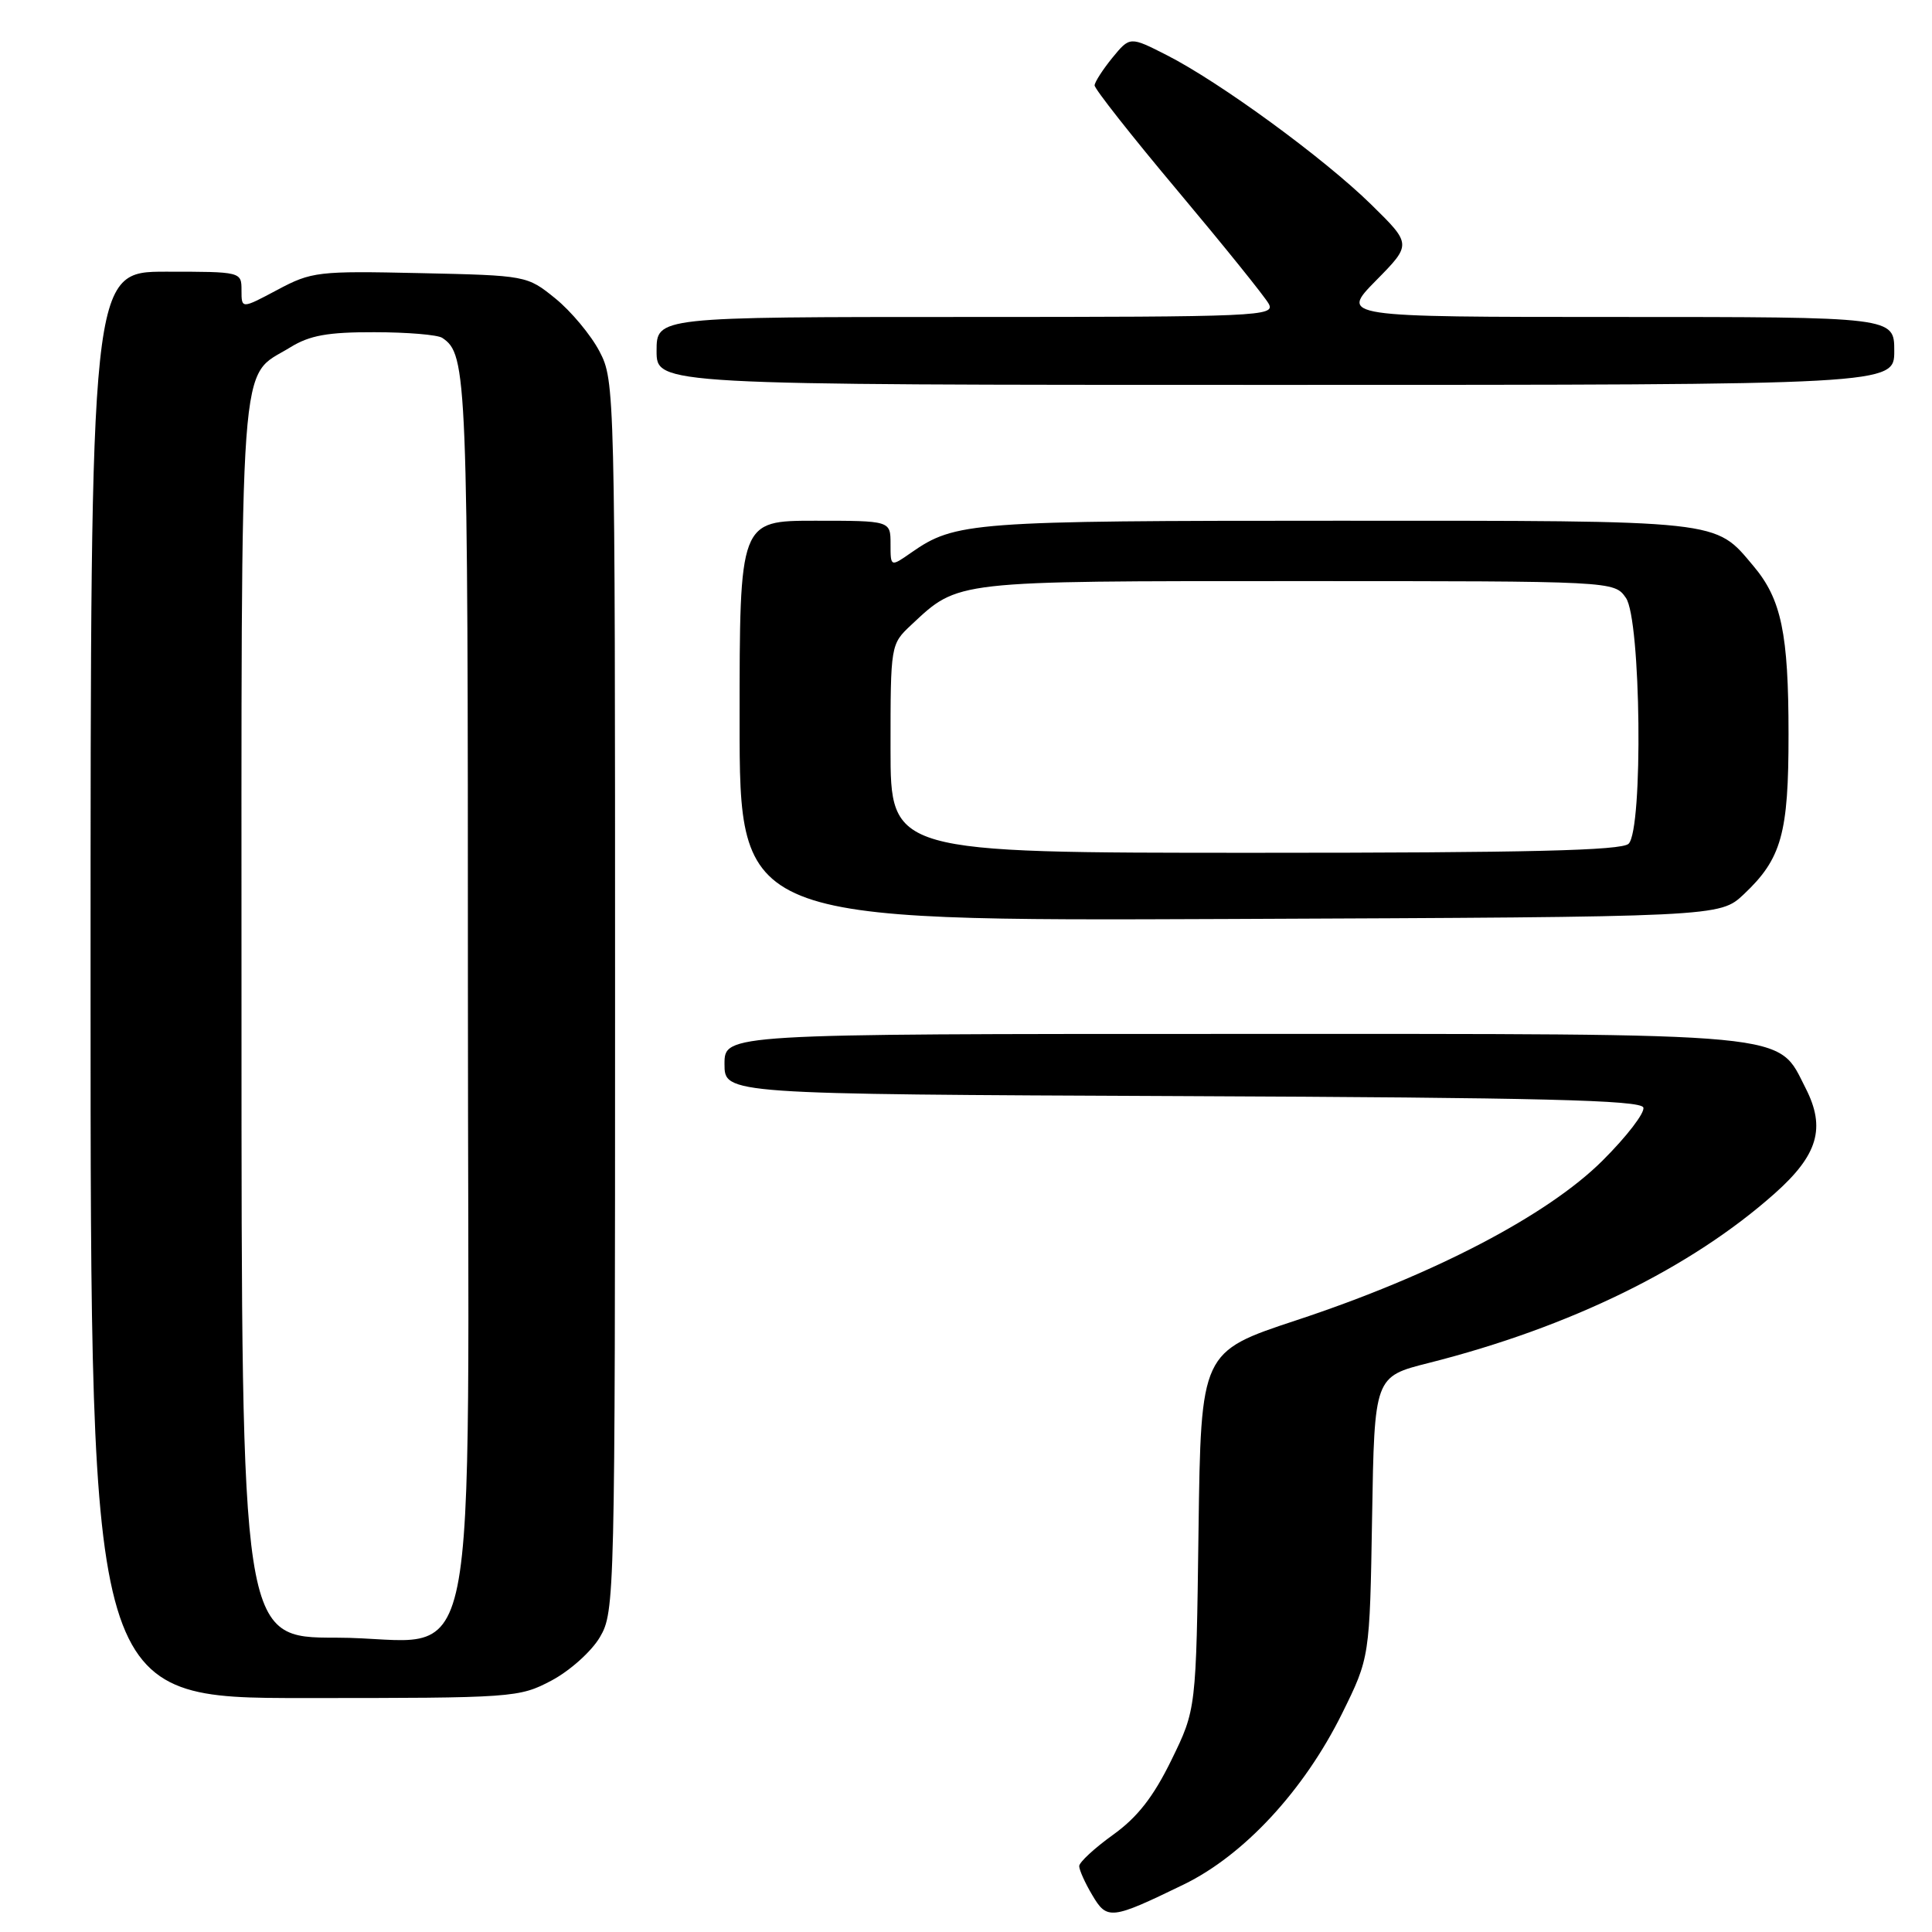 <?xml version="1.0" encoding="UTF-8" standalone="no"?>
<!DOCTYPE svg PUBLIC "-//W3C//DTD SVG 1.1//EN" "http://www.w3.org/Graphics/SVG/1.1/DTD/svg11.dtd" >
<svg xmlns="http://www.w3.org/2000/svg" xmlns:xlink="http://www.w3.org/1999/xlink" version="1.1" viewBox="0 0 256 256">
 <g >
 <path fill="currentColor"
d=" M 156.82 249.72 C 164.82 245.84 172.77 237.26 177.82 227.07 C 181.50 219.62 181.50 219.62 181.81 201.01 C 182.12 182.41 182.12 182.41 189.31 180.60 C 208.03 175.87 224.07 168.01 235.17 158.13 C 240.89 153.04 241.94 149.46 239.27 144.22 C 235.42 136.69 238.68 137.00 163.25 137.00 C 96.00 137.00 96.00 137.00 96.00 140.99 C 96.00 144.98 96.00 144.98 156.67 145.24 C 204.06 145.44 217.42 145.77 217.75 146.75 C 217.98 147.43 215.54 150.61 212.33 153.80 C 205.04 161.06 189.88 168.96 171.81 174.93 C 159.13 179.12 159.13 179.12 158.81 202.81 C 158.50 226.50 158.50 226.50 155.22 233.21 C 152.83 238.10 150.72 240.80 147.47 243.13 C 145.01 244.90 143.00 246.76 143.00 247.27 C 143.00 247.77 143.77 249.50 144.72 251.09 C 146.69 254.44 147.22 254.38 156.82 249.72 Z  M 73.08 222.68 C 75.51 221.39 78.38 218.82 79.49 216.93 C 81.46 213.57 81.50 211.87 81.50 132.00 C 81.50 51.51 81.47 50.45 79.43 46.55 C 78.29 44.38 75.66 41.23 73.59 39.55 C 69.84 36.51 69.76 36.50 55.66 36.19 C 42.12 35.89 41.29 35.99 36.75 38.41 C 32.00 40.94 32.00 40.94 32.00 38.47 C 32.00 36.01 31.97 36.00 22.00 36.00 C 12.00 36.00 12.00 36.00 12.00 130.50 C 12.00 225.00 12.00 225.00 40.34 225.00 C 68.07 225.00 68.78 224.95 73.08 222.68 Z  M 231.06 118.50 C 236.07 113.78 237.00 110.46 236.99 97.28 C 236.99 83.94 236.04 79.39 232.34 75.00 C 227.17 68.85 228.53 69.00 177.20 69.00 C 128.69 69.00 126.58 69.16 120.75 73.22 C 118.00 75.14 118.00 75.14 118.00 72.07 C 118.00 69.00 118.00 69.00 108.00 69.00 C 98.00 69.00 98.00 69.00 98.00 95.52 C 98.00 122.04 98.00 122.04 162.93 121.77 C 227.87 121.50 227.87 121.50 231.06 118.50 Z  M 251.00 46.50 C 251.00 42.00 251.00 42.00 214.29 42.00 C 177.58 42.00 177.58 42.00 182.32 37.18 C 187.06 32.37 187.06 32.37 181.69 27.10 C 175.43 20.96 161.63 10.88 154.61 7.31 C 149.72 4.82 149.72 4.82 147.39 7.66 C 146.12 9.22 145.06 10.87 145.04 11.31 C 145.02 11.76 149.98 18.06 156.07 25.31 C 162.16 32.57 167.58 39.29 168.11 40.25 C 169.02 41.90 166.82 42.00 128.04 42.00 C 87.00 42.00 87.00 42.00 87.00 46.50 C 87.00 51.00 87.00 51.00 169.00 51.00 C 251.00 51.00 251.00 51.00 251.00 46.50 Z  M 32.00 134.96 C 32.00 44.18 31.56 50.29 38.47 46.02 C 41.03 44.44 43.44 44.00 49.62 44.02 C 53.95 44.02 58.00 44.36 58.60 44.77 C 61.90 46.97 62.00 49.52 62.00 130.98 C 62.00 227.39 64.11 217.00 44.55 217.00 C 32.00 217.00 32.00 217.00 32.00 134.96 Z  M 118.00 99.19 C 118.00 85.41 118.01 85.37 120.75 82.80 C 127.06 76.90 126.19 77.00 171.89 77.00 C 213.89 77.00 213.89 77.00 215.44 79.22 C 217.44 82.07 217.74 109.86 215.80 111.80 C 214.90 112.70 202.53 113.00 166.30 113.00 C 118.00 113.00 118.00 113.00 118.00 99.19 Z "/>
</g>
</svg>